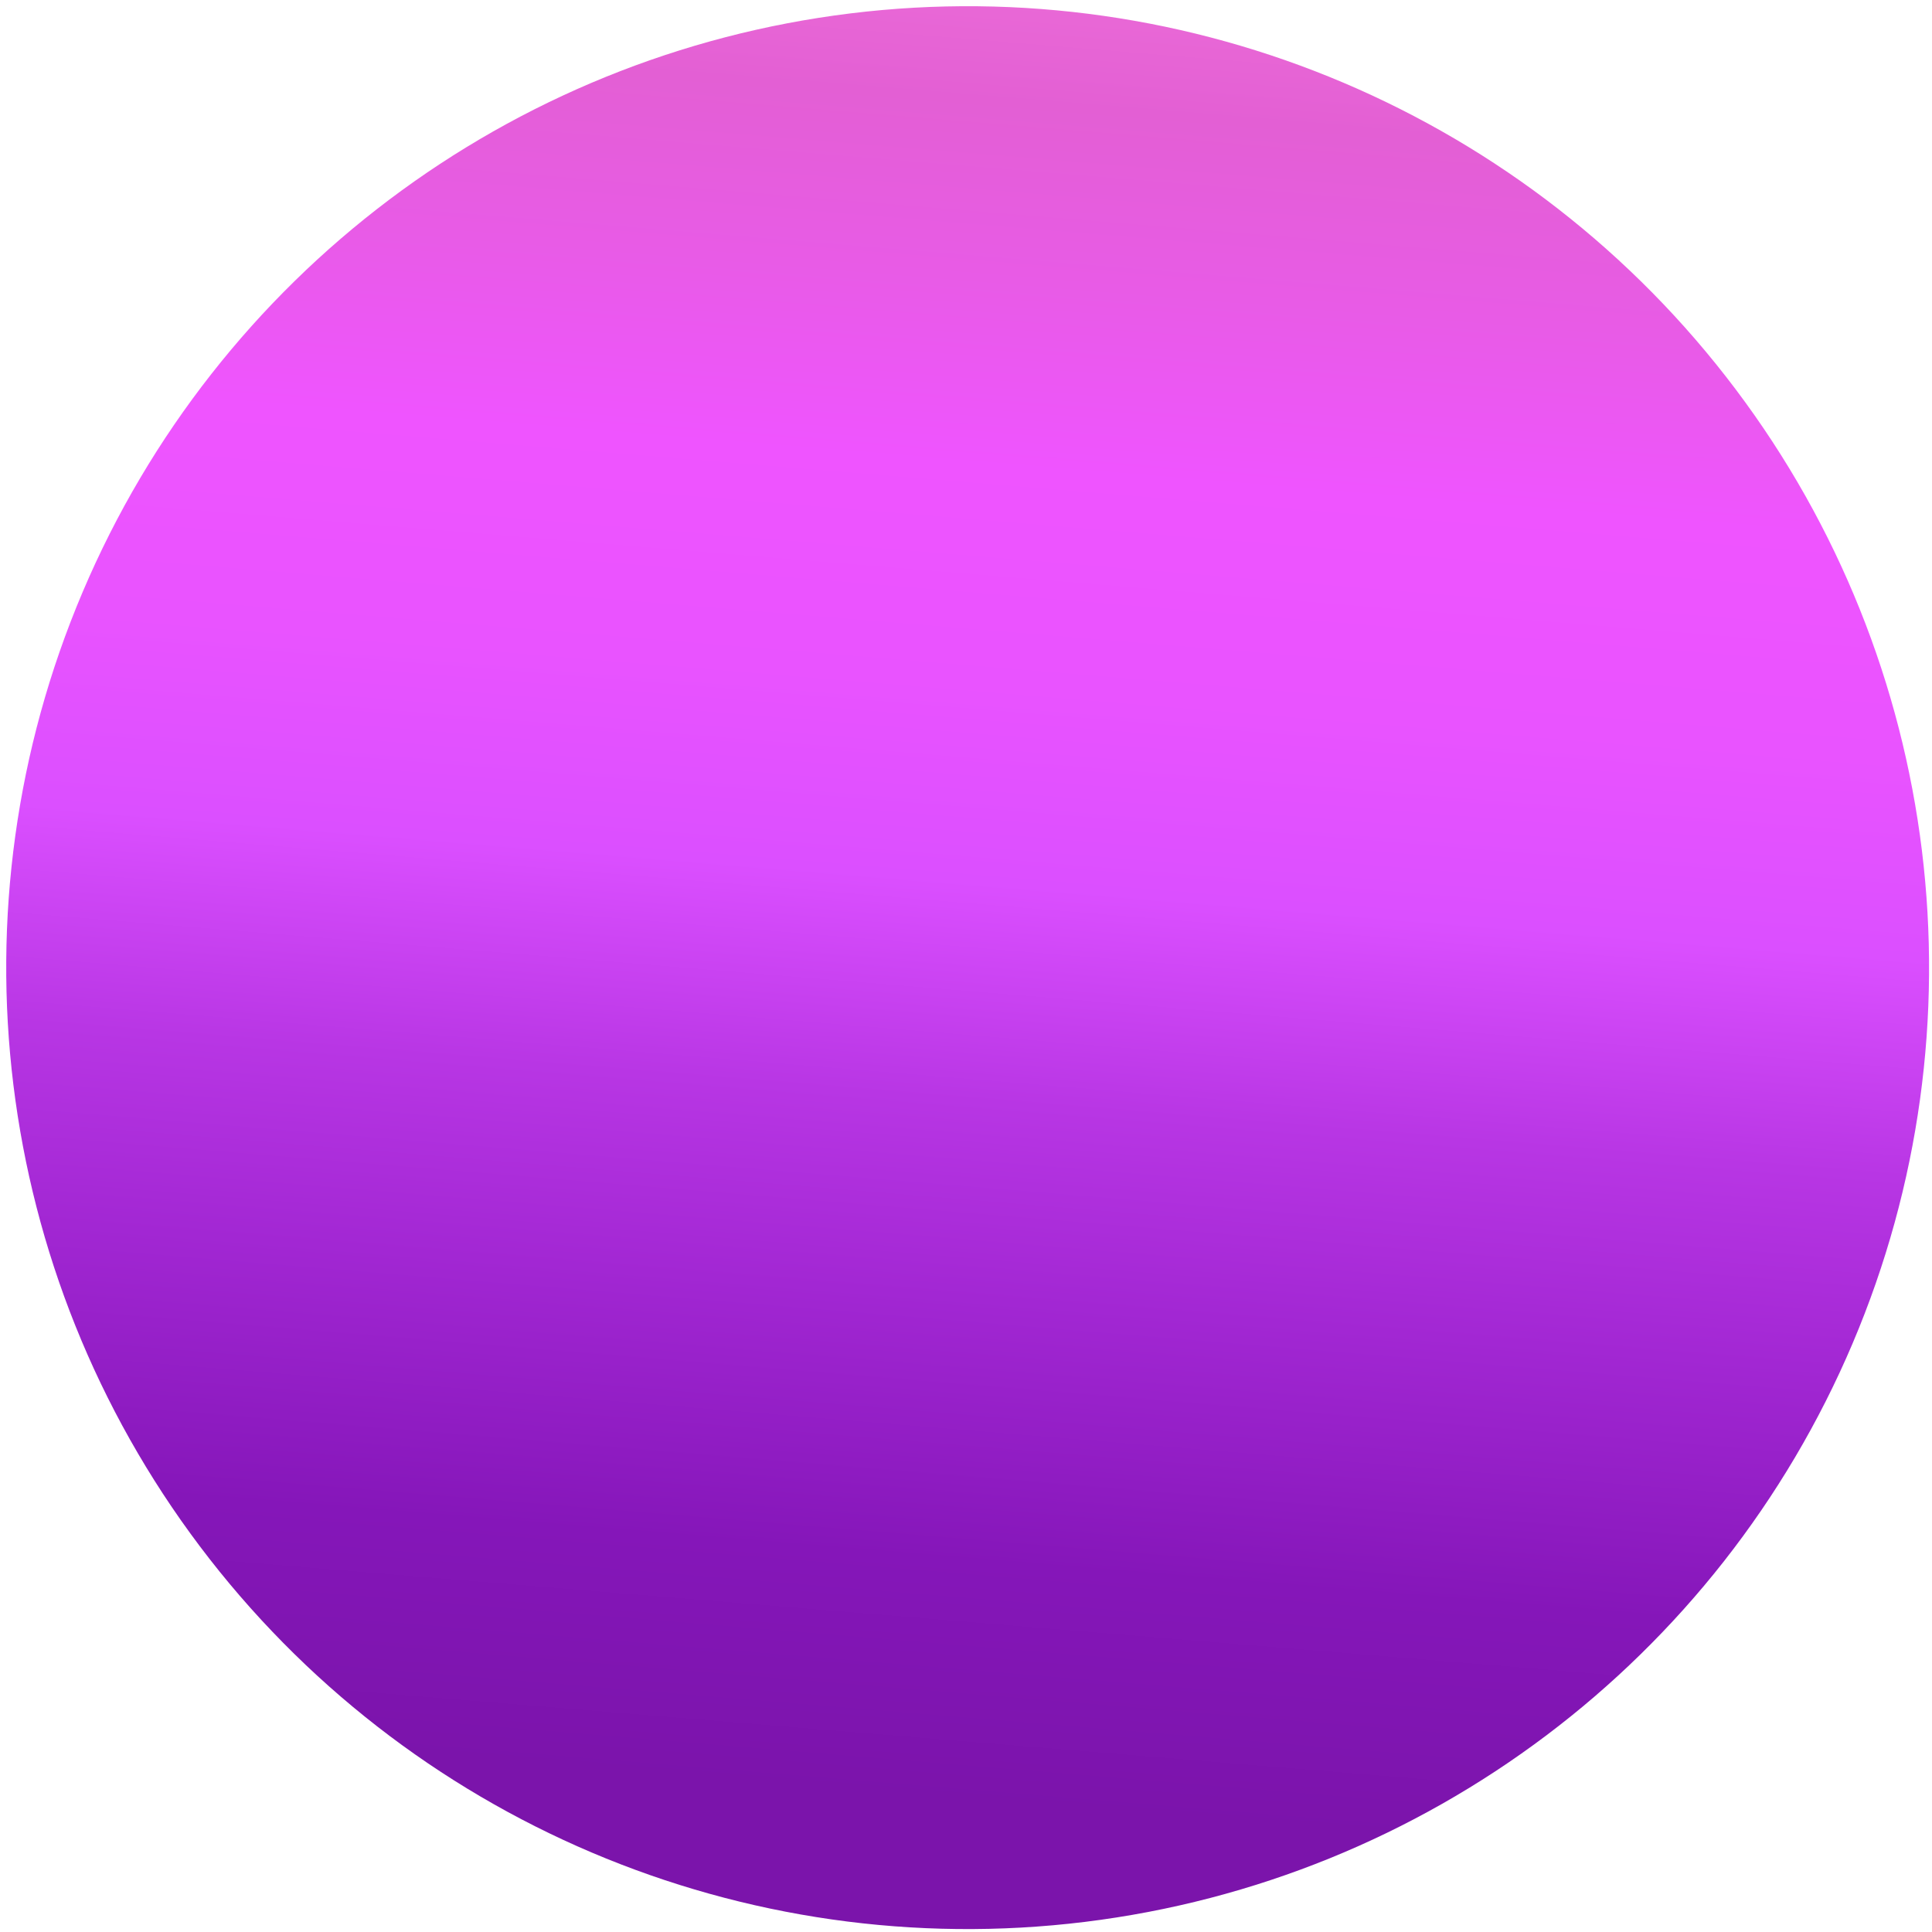 <svg width="211" height="211" viewBox="0 0 211 211" fill="none" xmlns="http://www.w3.org/2000/svg">
<circle cx="105.68" cy="105.68" r="105" transform="rotate(23 105.68 105.68)" fill="url(#paint0_linear_7_105)"/>
<defs>
<linearGradient id="paint0_linear_7_105" x1="61.18" y1="-35.82" x2="136.18" y2="191.18" gradientUnits="userSpaceOnUse">
<stop stop-color="#FF8BDF"/>
<stop offset="0.115" stop-color="#F175D9"/>
<stop offset="0.225" stop-color="#E35FD4"/>
<stop offset="0.306" stop-color="#E85BE6"/>
<stop offset="0.391" stop-color="#EF54FF"/>
<stop offset="0.491" stop-color="#E953FF"/>
<stop offset="0.581" stop-color="#DB4FFF"/>
<stop offset="0.681" stop-color="#B836E4"/>
<stop offset="0.771" stop-color="#A227D3"/>
<stop offset="0.891" stop-color="#8516B9"/>
<stop offset="1" stop-color="#7B14AB"/>
</linearGradient>
</defs>
</svg>
